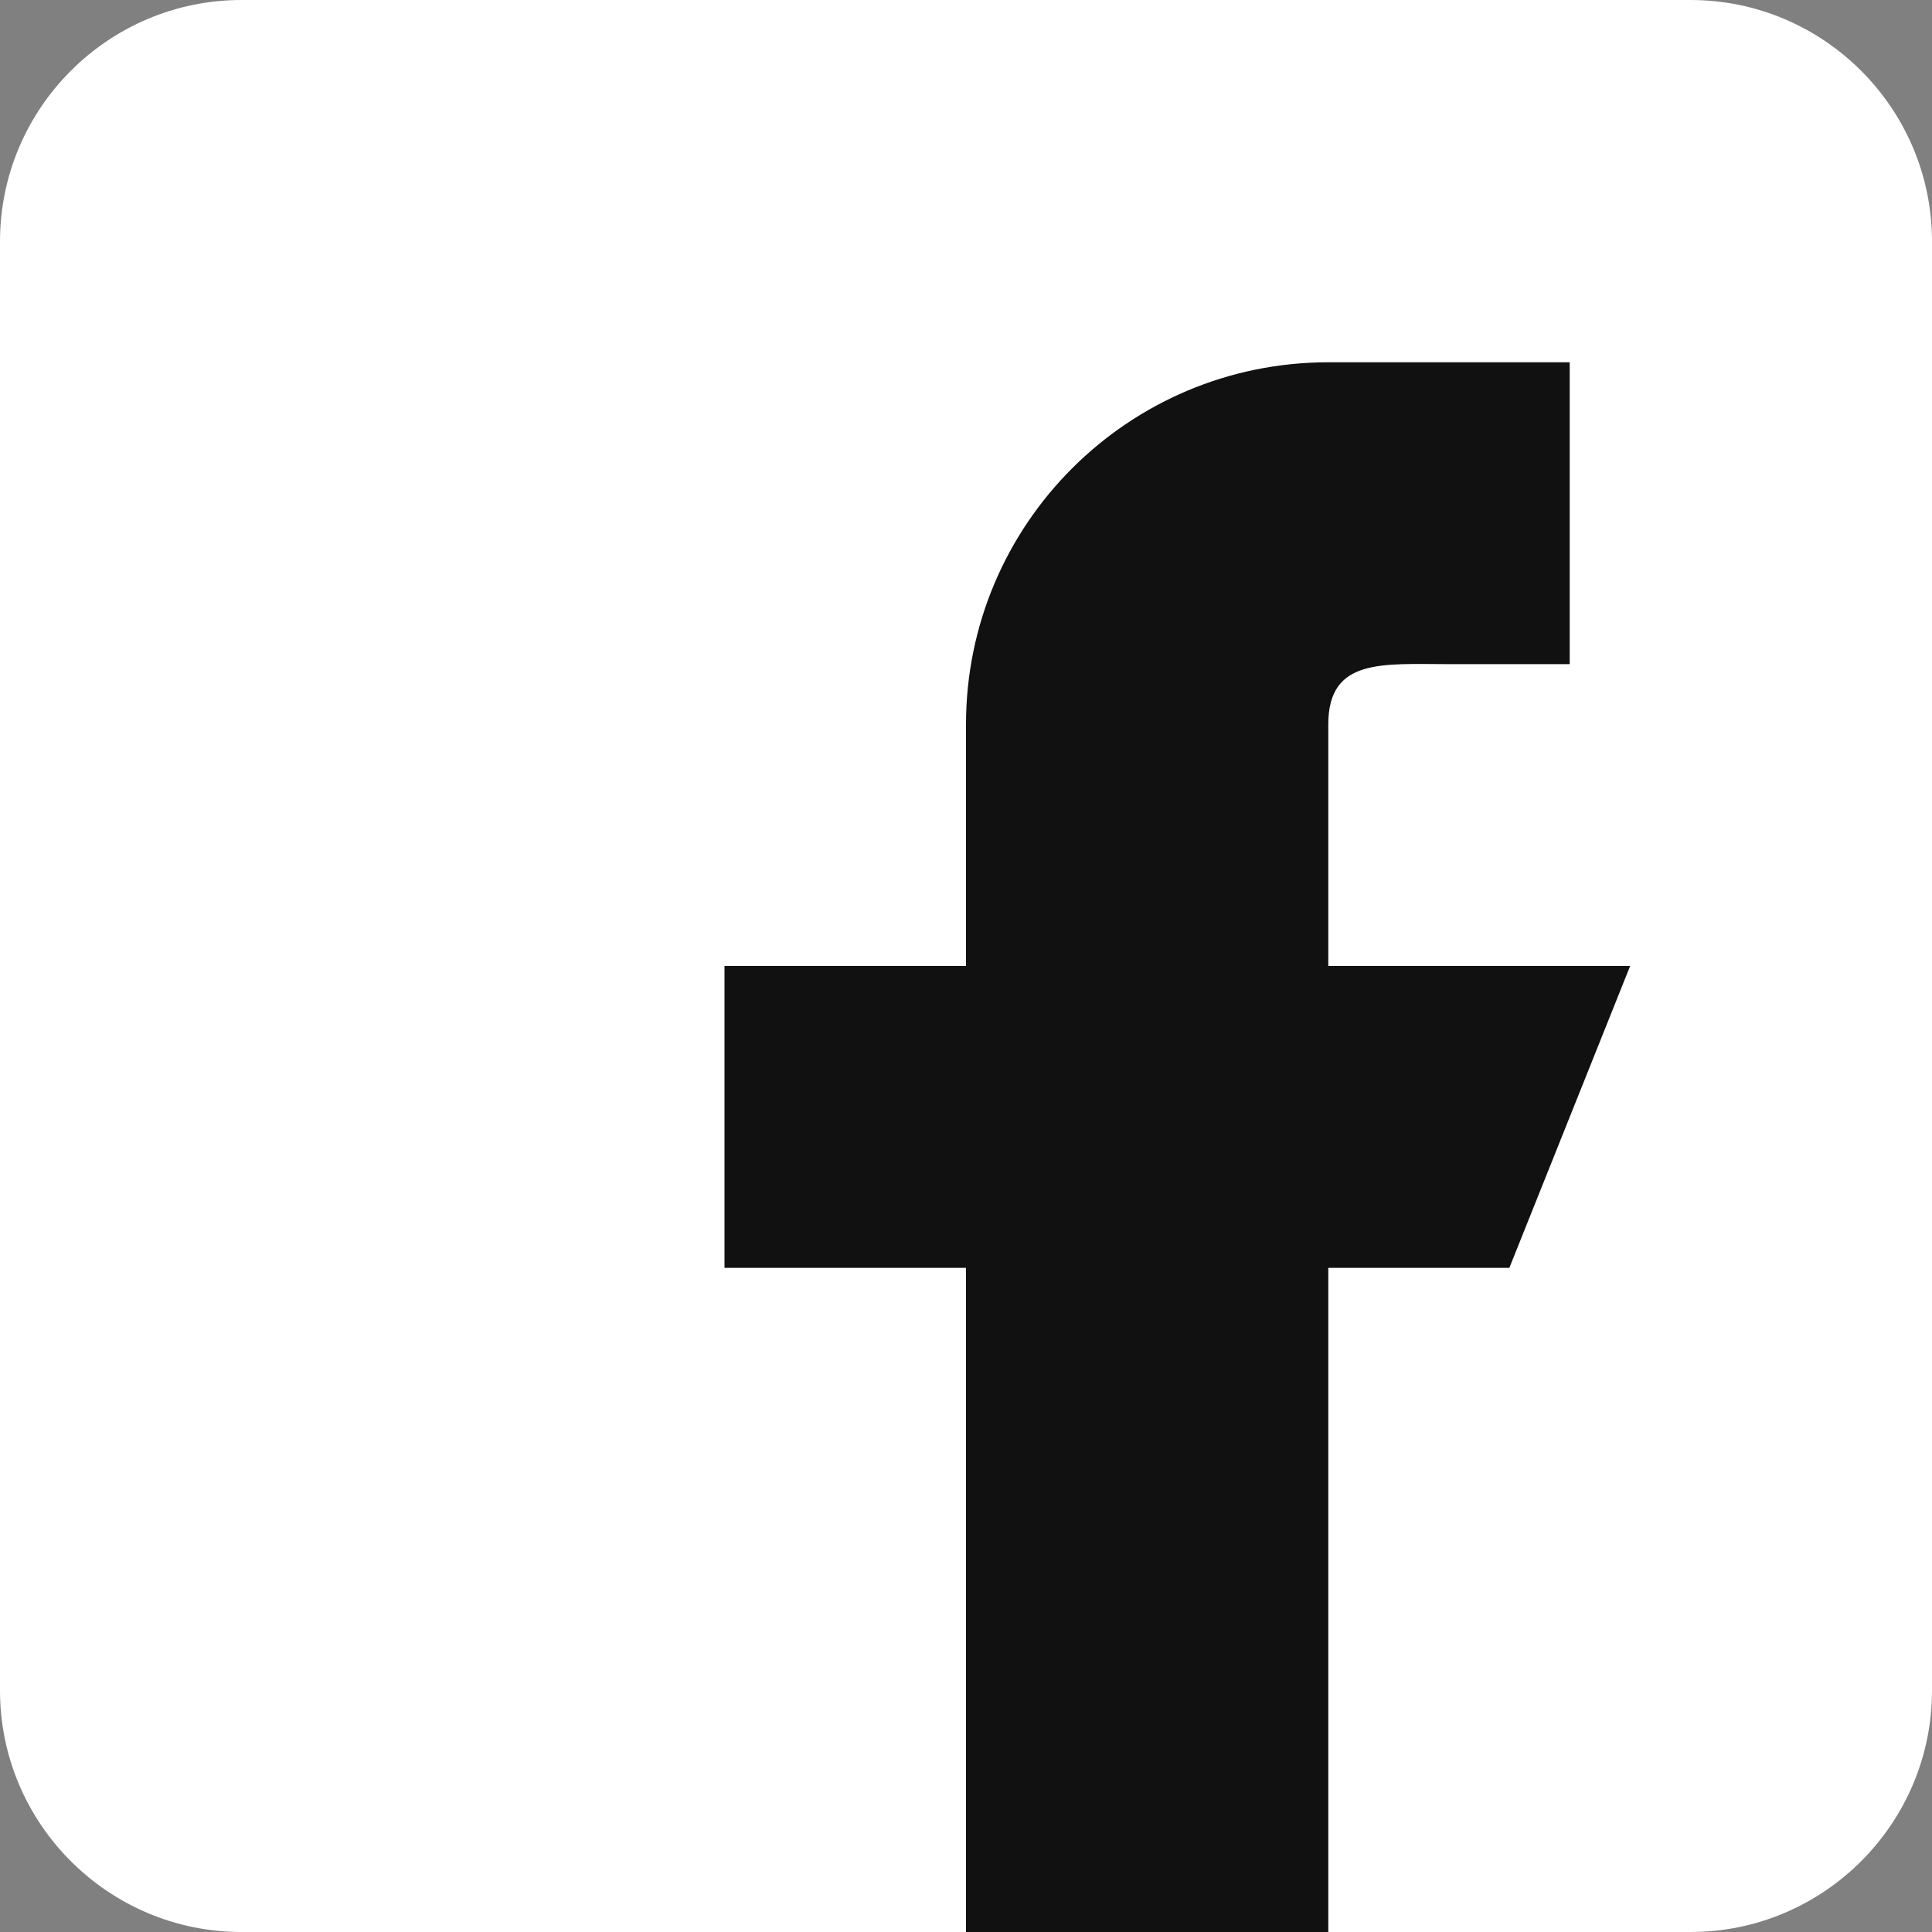 <svg width="25" height="25" viewBox="0 0 25 25" fill="none" xmlns="http://www.w3.org/2000/svg">
    <rect x="0" y="0" width="25" height="25" fill="#808080" stroke="none"/>
    <path d="M21.875 0H3.125C1.402 0 0 1.402 0 3.125V21.875C0 23.598 1.402 25 3.125 25H21.875C23.598 25 25 23.598 25 21.875V3.125C25 1.402 23.598 0 21.875 0Z"
          fill="white"/>
    <path d="M21.094 12.5H17.188V9.375C17.188 8.512 17.887 8.594 18.75 8.594H20.312V4.688H17.188C14.598 4.688 12.5 6.786 12.5 9.375V12.5H9.375V16.406H12.5V25H17.188V16.406H19.531L21.094 12.5Z"
          fill="#111111"/>
</svg>
